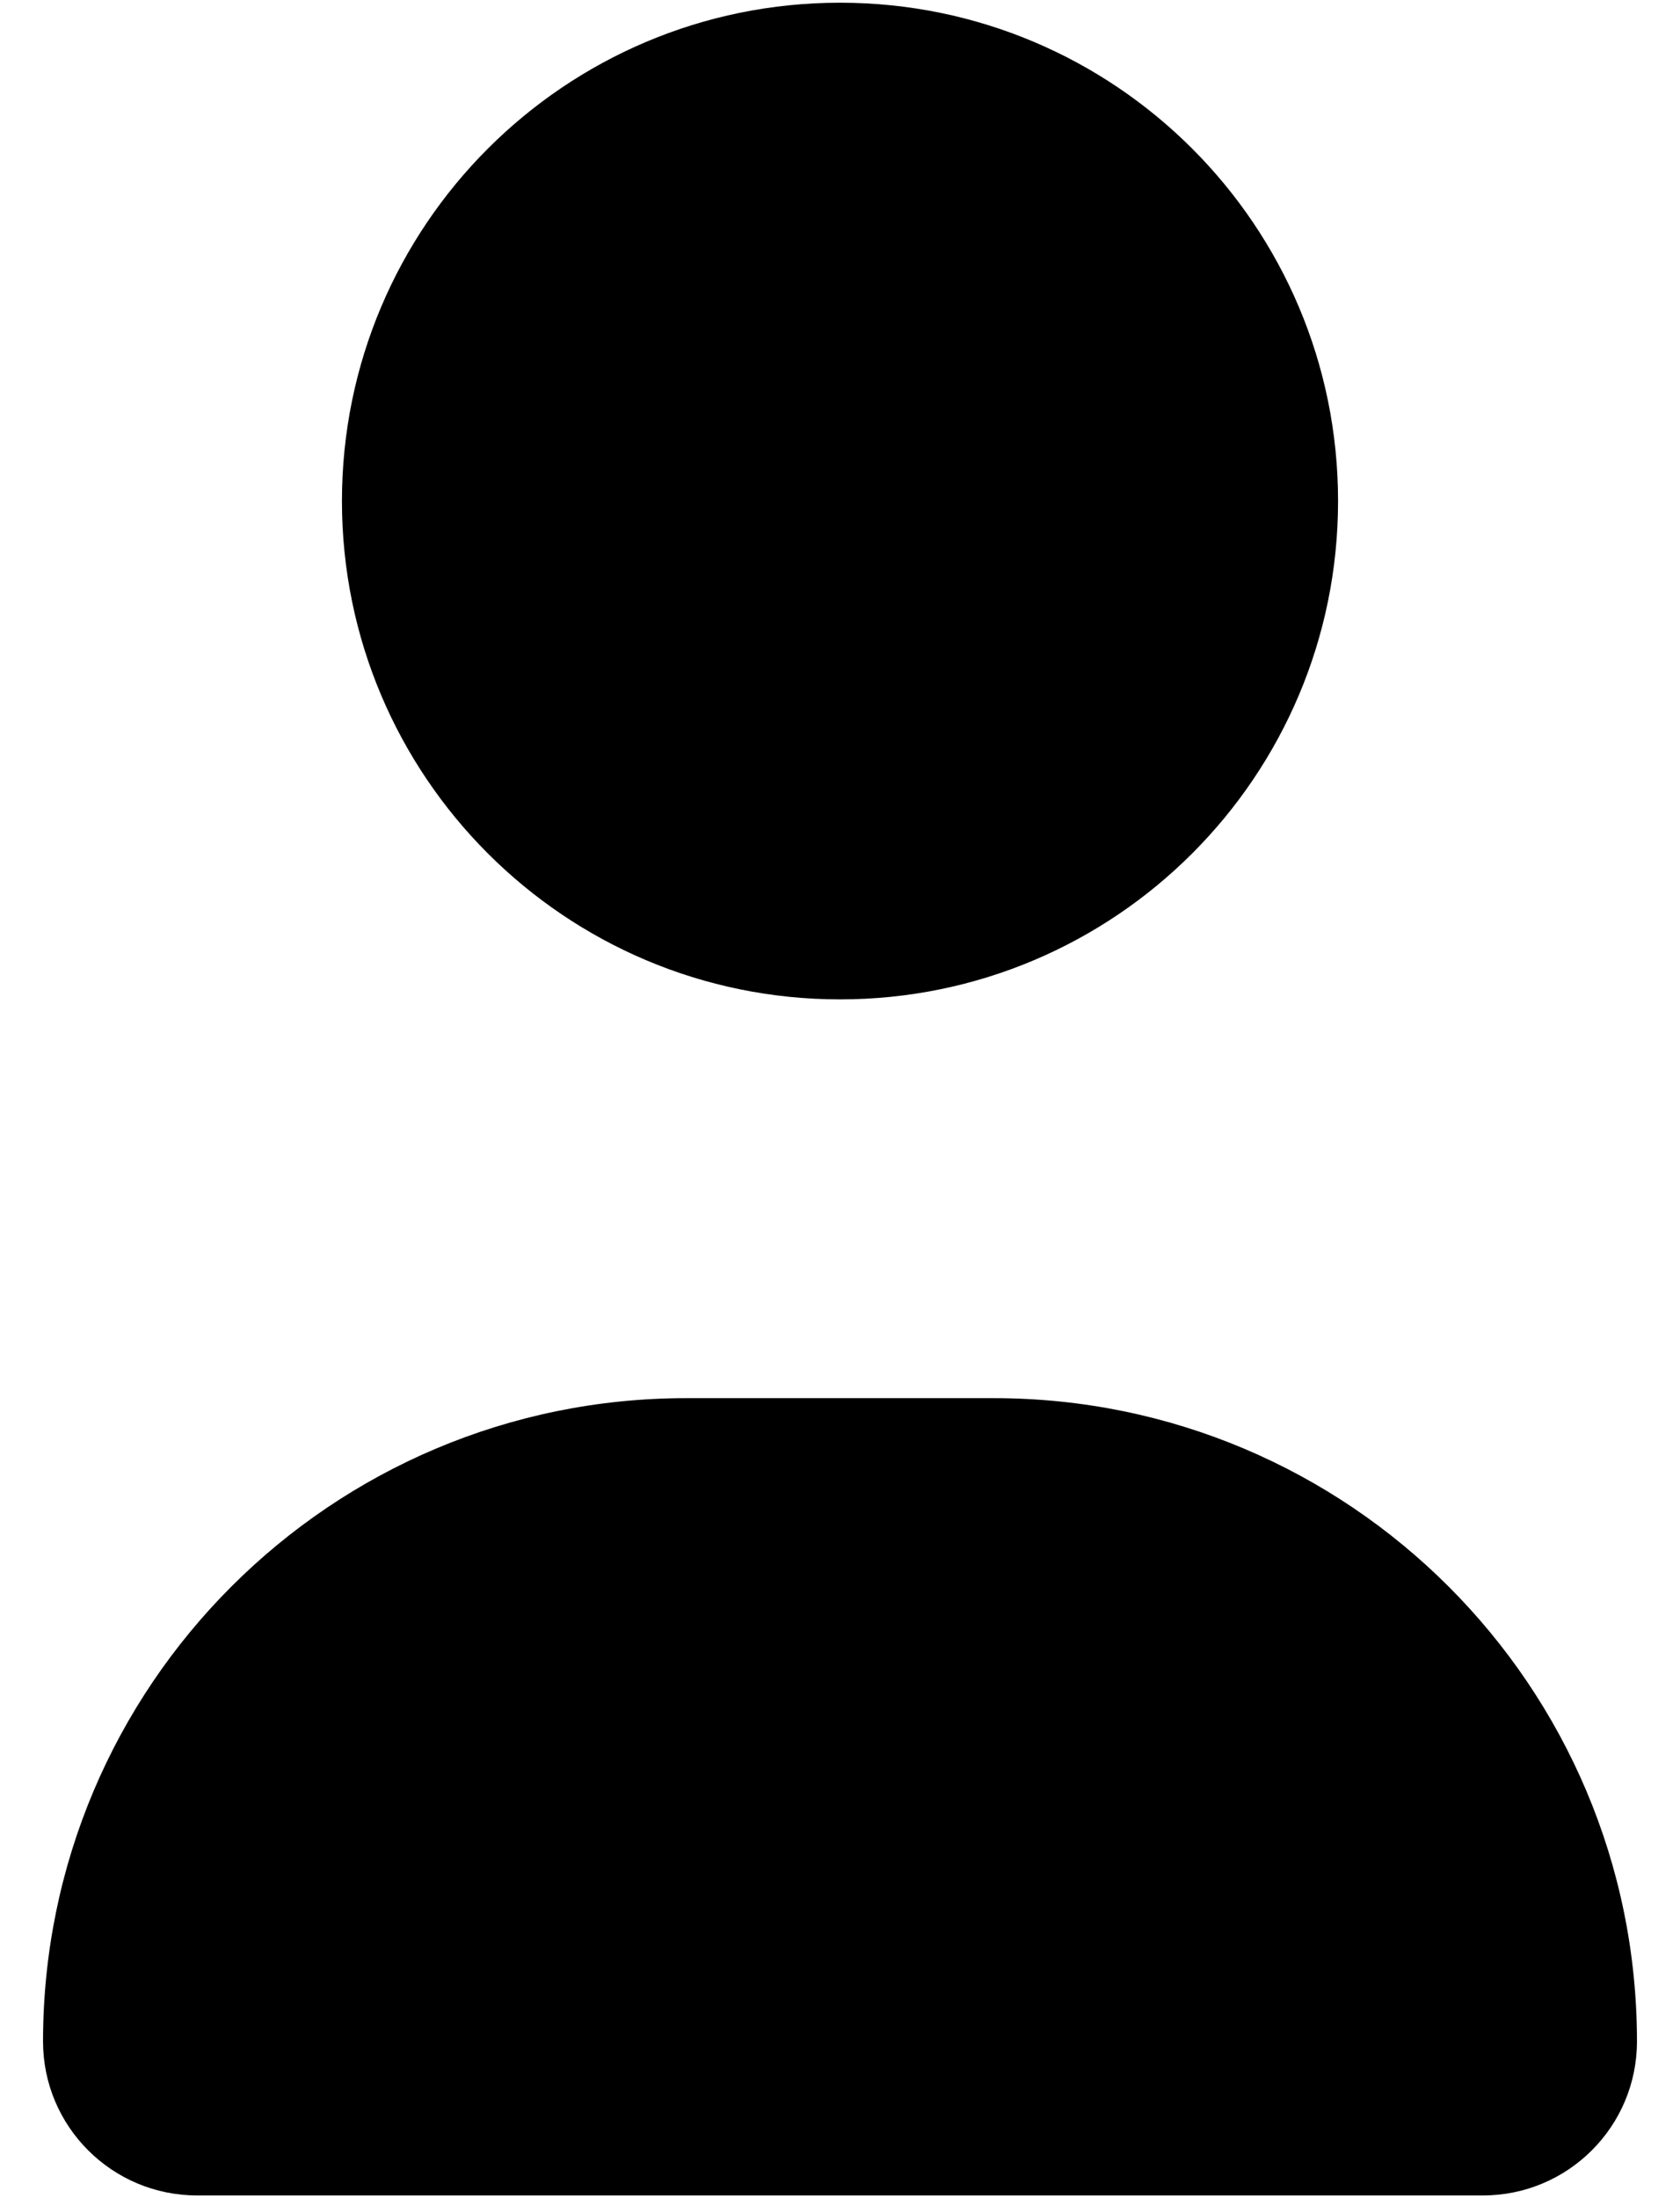 <svg width="13" height="17" viewBox="0 0 13 17" fill="none" xmlns="http://www.w3.org/2000/svg">
<path fill-rule="evenodd" clip-rule="evenodd" d="M2.646 3.875C2.646 1.746 4.372 0.021 6.5 0.021C8.629 0.021 10.354 1.746 10.354 3.875C10.354 6.004 8.629 7.729 6.5 7.729C4.372 7.729 2.646 6.004 2.646 3.875ZM0.333 15.788C0.333 13.04 2.561 10.813 5.309 10.813H7.691C10.439 10.813 12.667 13.04 12.667 15.788C12.667 16.446 12.133 16.979 11.475 16.979H1.525C0.867 16.979 0.333 16.446 0.333 15.788Z" fill="black"/>
</svg>
